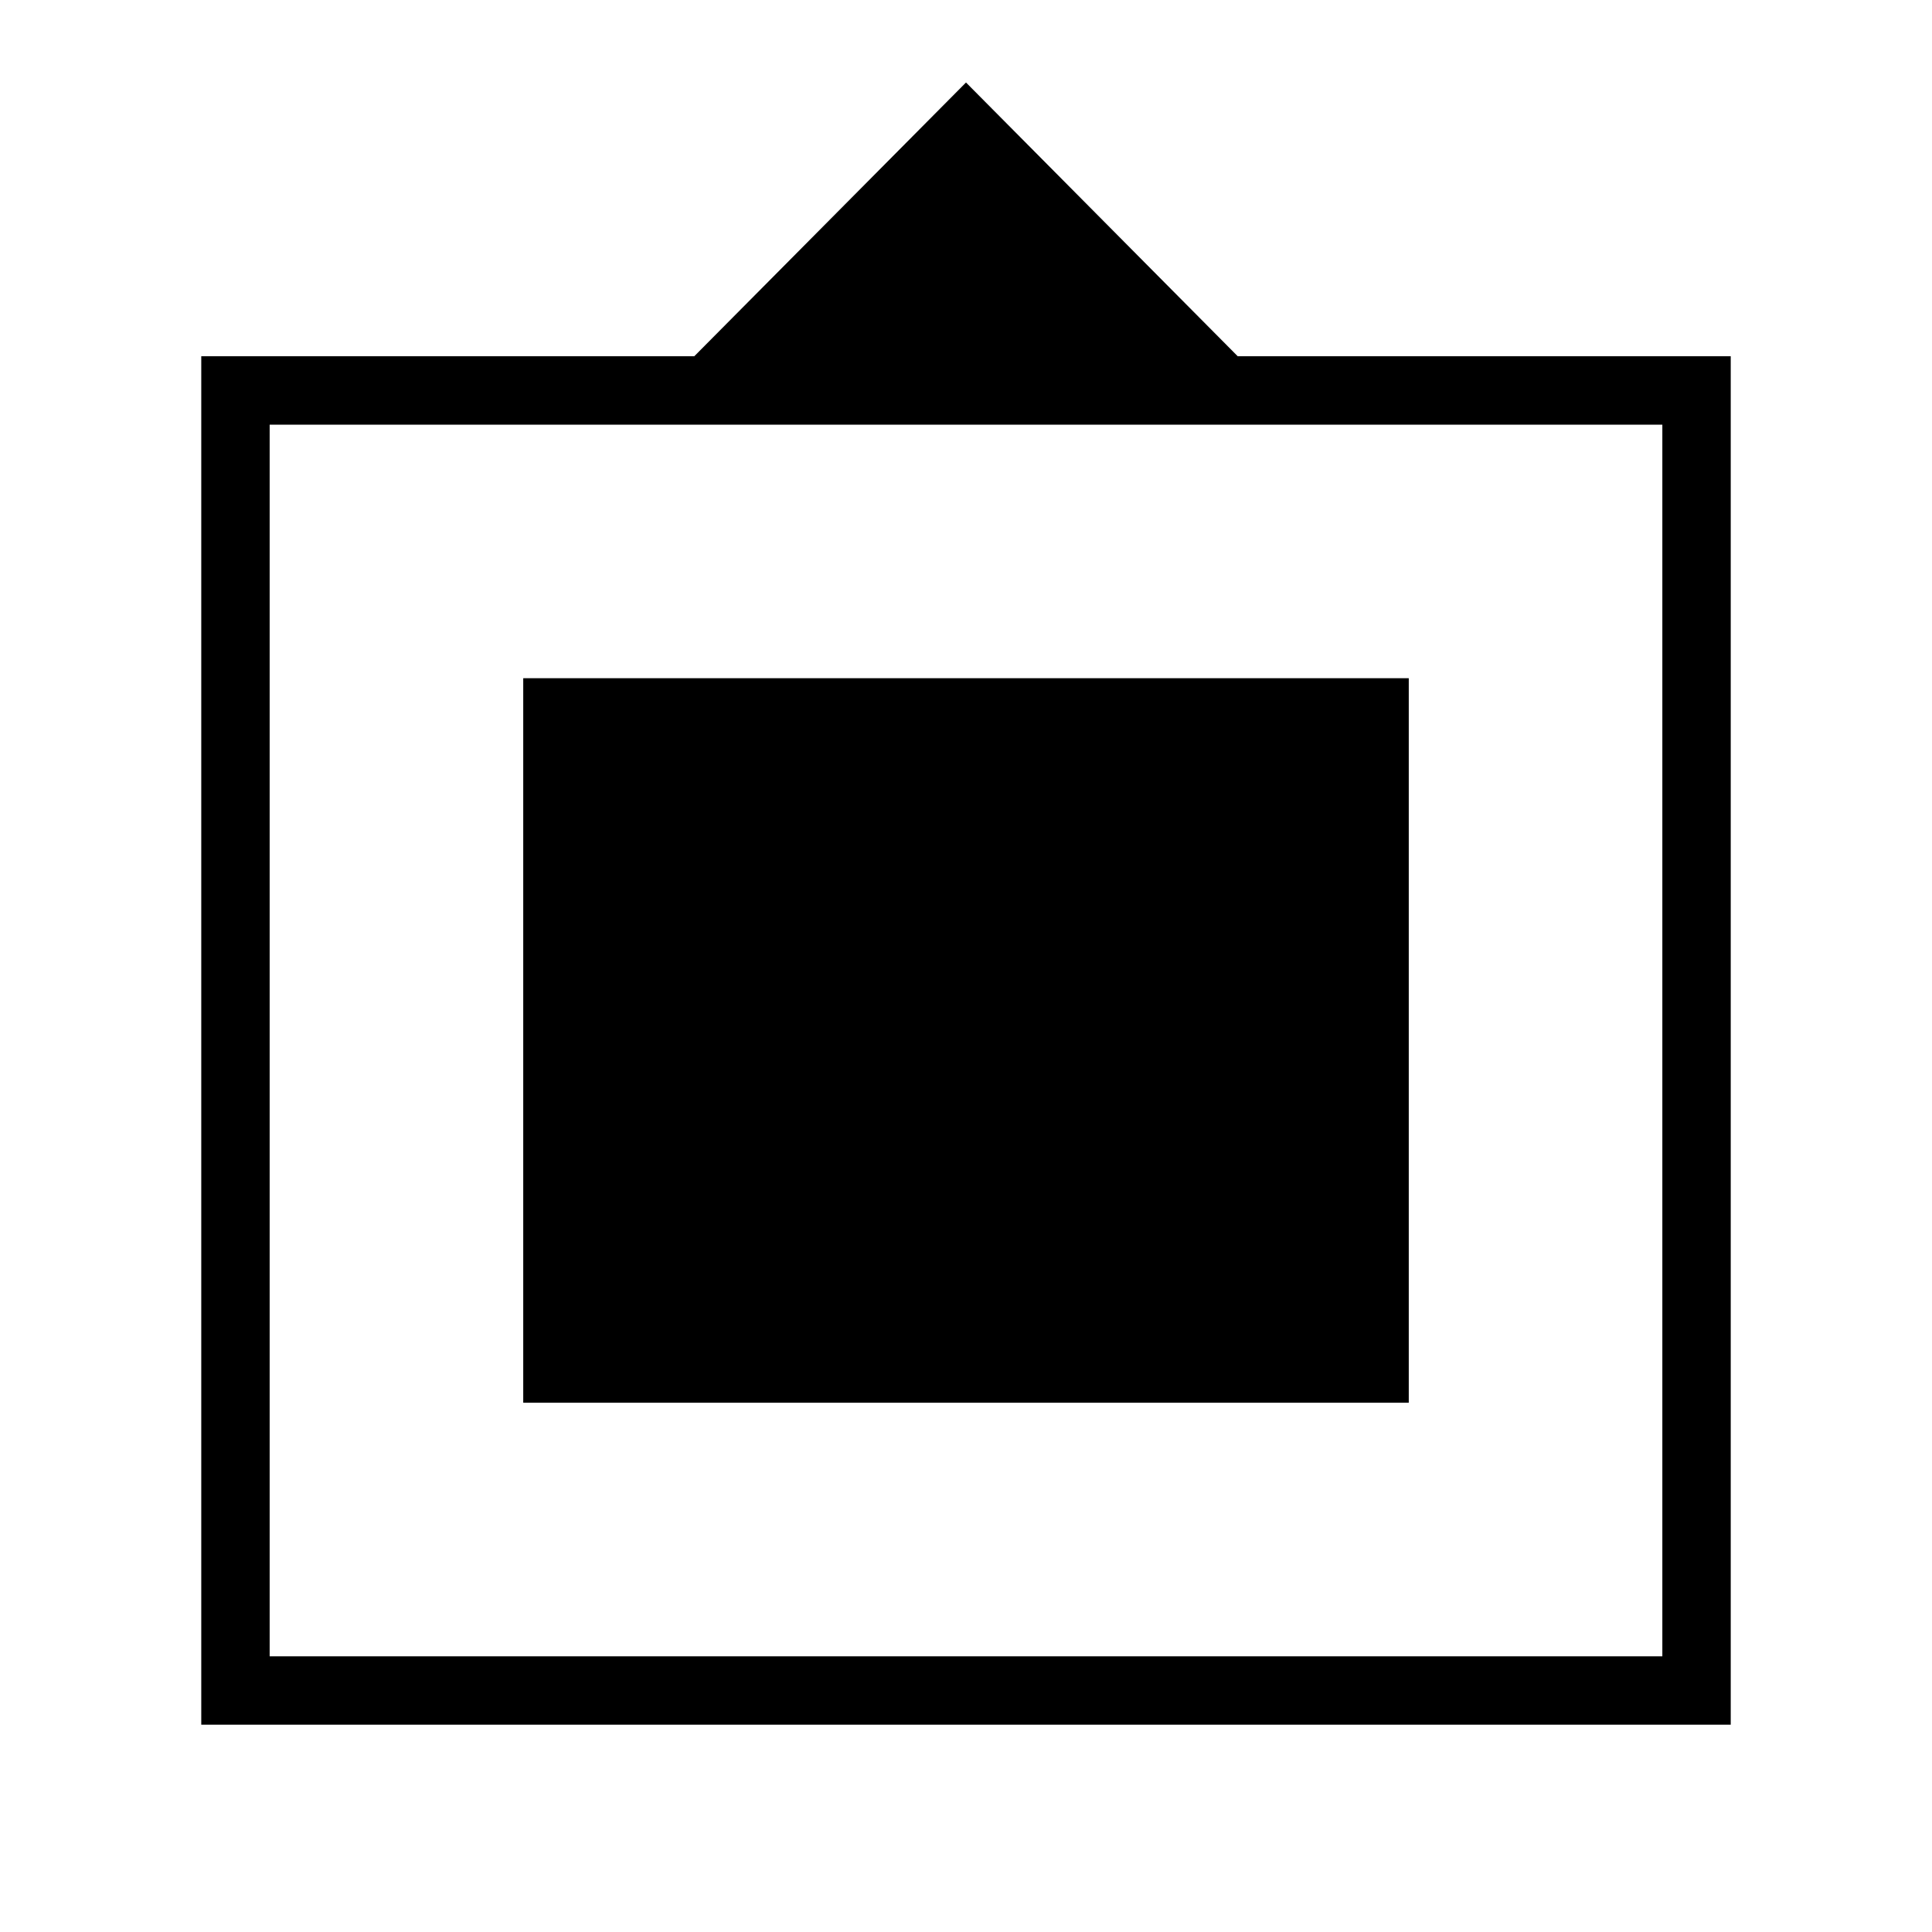 <svg xmlns="http://www.w3.org/2000/svg" height="40" width="40"><path d="M4.167 35.708V7.375h10.208L20 1.708l5.625 5.667h10.208v28.333Zm1.416-1.416h28.834v-25.5H5.583Zm5.25-5.25v-15h18.334v15Z"/></svg>
